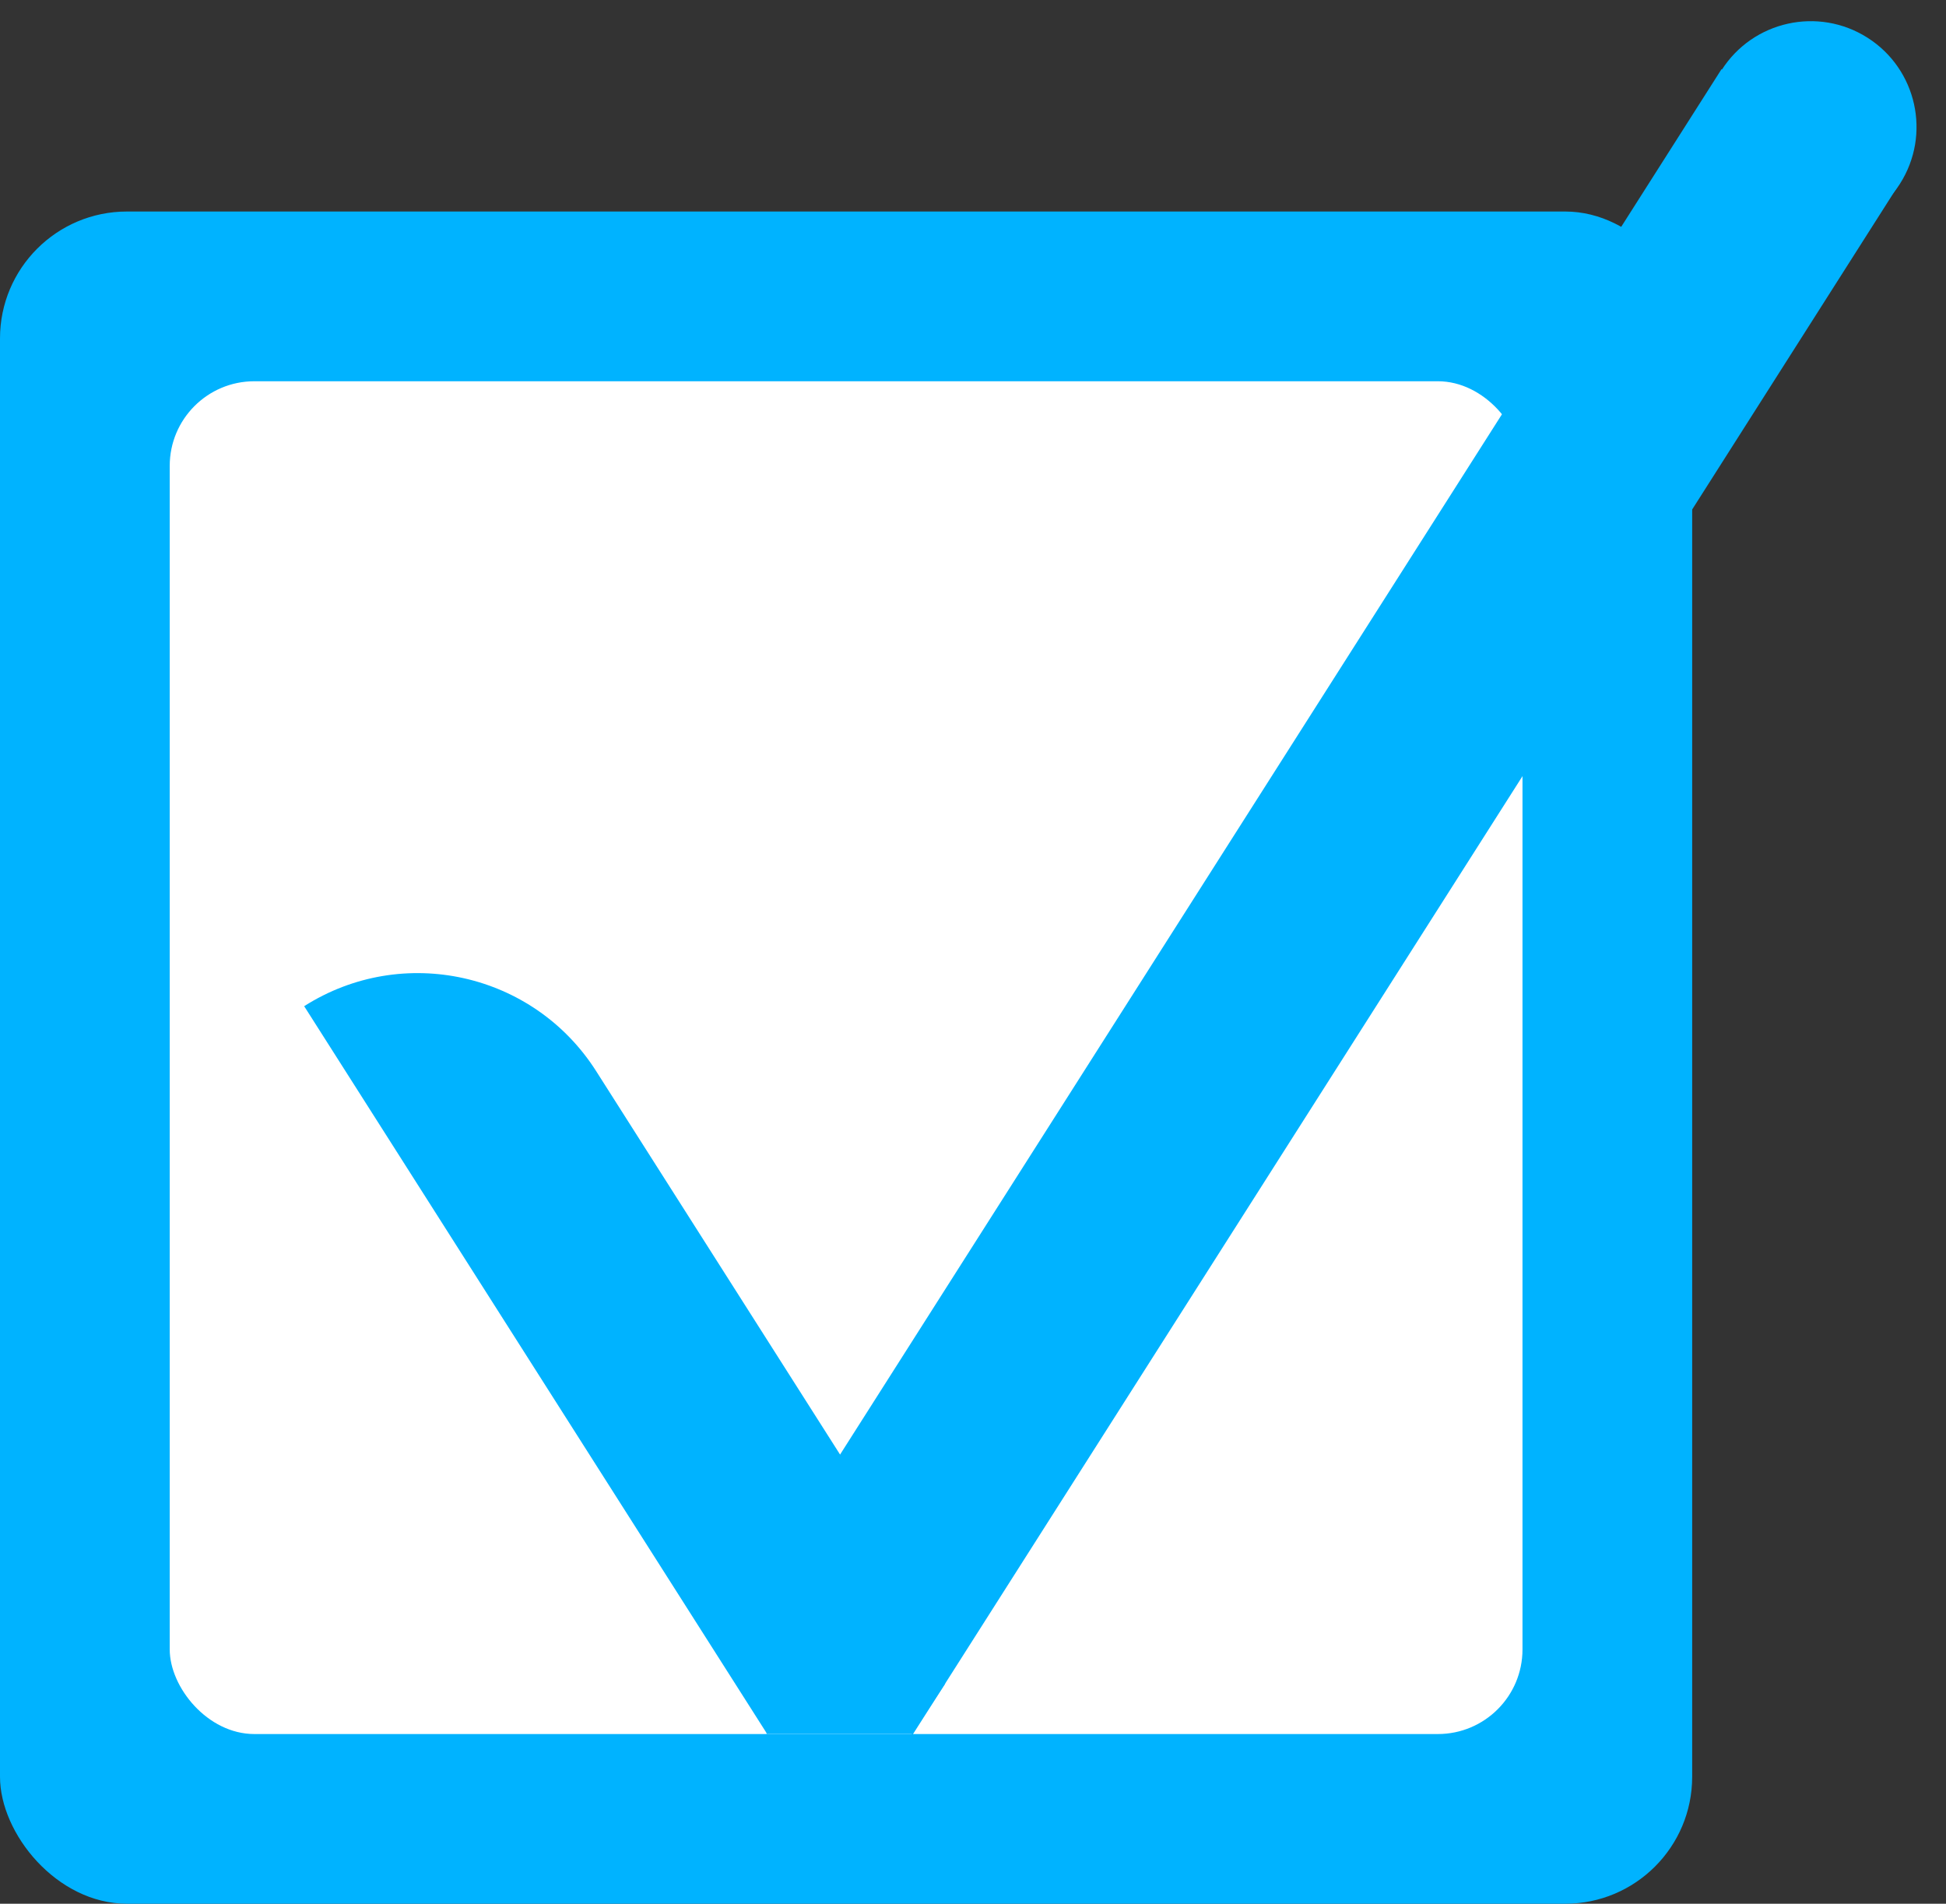 <svg width="46" height="45" viewBox="0 0 46 45" fill="none" xmlns="http://www.w3.org/2000/svg">
<rect x="0" y="0" width="46" height="45" fill="#333333" stroke="none"/>
<rect y="5" width="40" height="40" rx="3" fill="#00B3FF"/>
<rect x="4.012" y="9.012" width="31.977" height="31.977" rx="2" fill="white"/>
<path d="M7.19 23.784C9.519 22.302 12.61 22.989 14.092 25.319L22.341 38.286L18.123 40.97L7.19 23.784Z" fill="#00B3FF"/>
<path d="M18.121 38.286H22.34V39.803L21.566 40.988H18.121V38.286Z" fill="#00B3FF"/>
<rect width="43.46" height="5" transform="matrix(-0.537 0.844 0.844 0.537 40.693 1.636)" fill="#00B3FF"/>
<circle cx="42.803" cy="3.001" r="2.5" transform="rotate(32.498 42.803 3.001)" fill="#00B3FF"/>
</svg>
